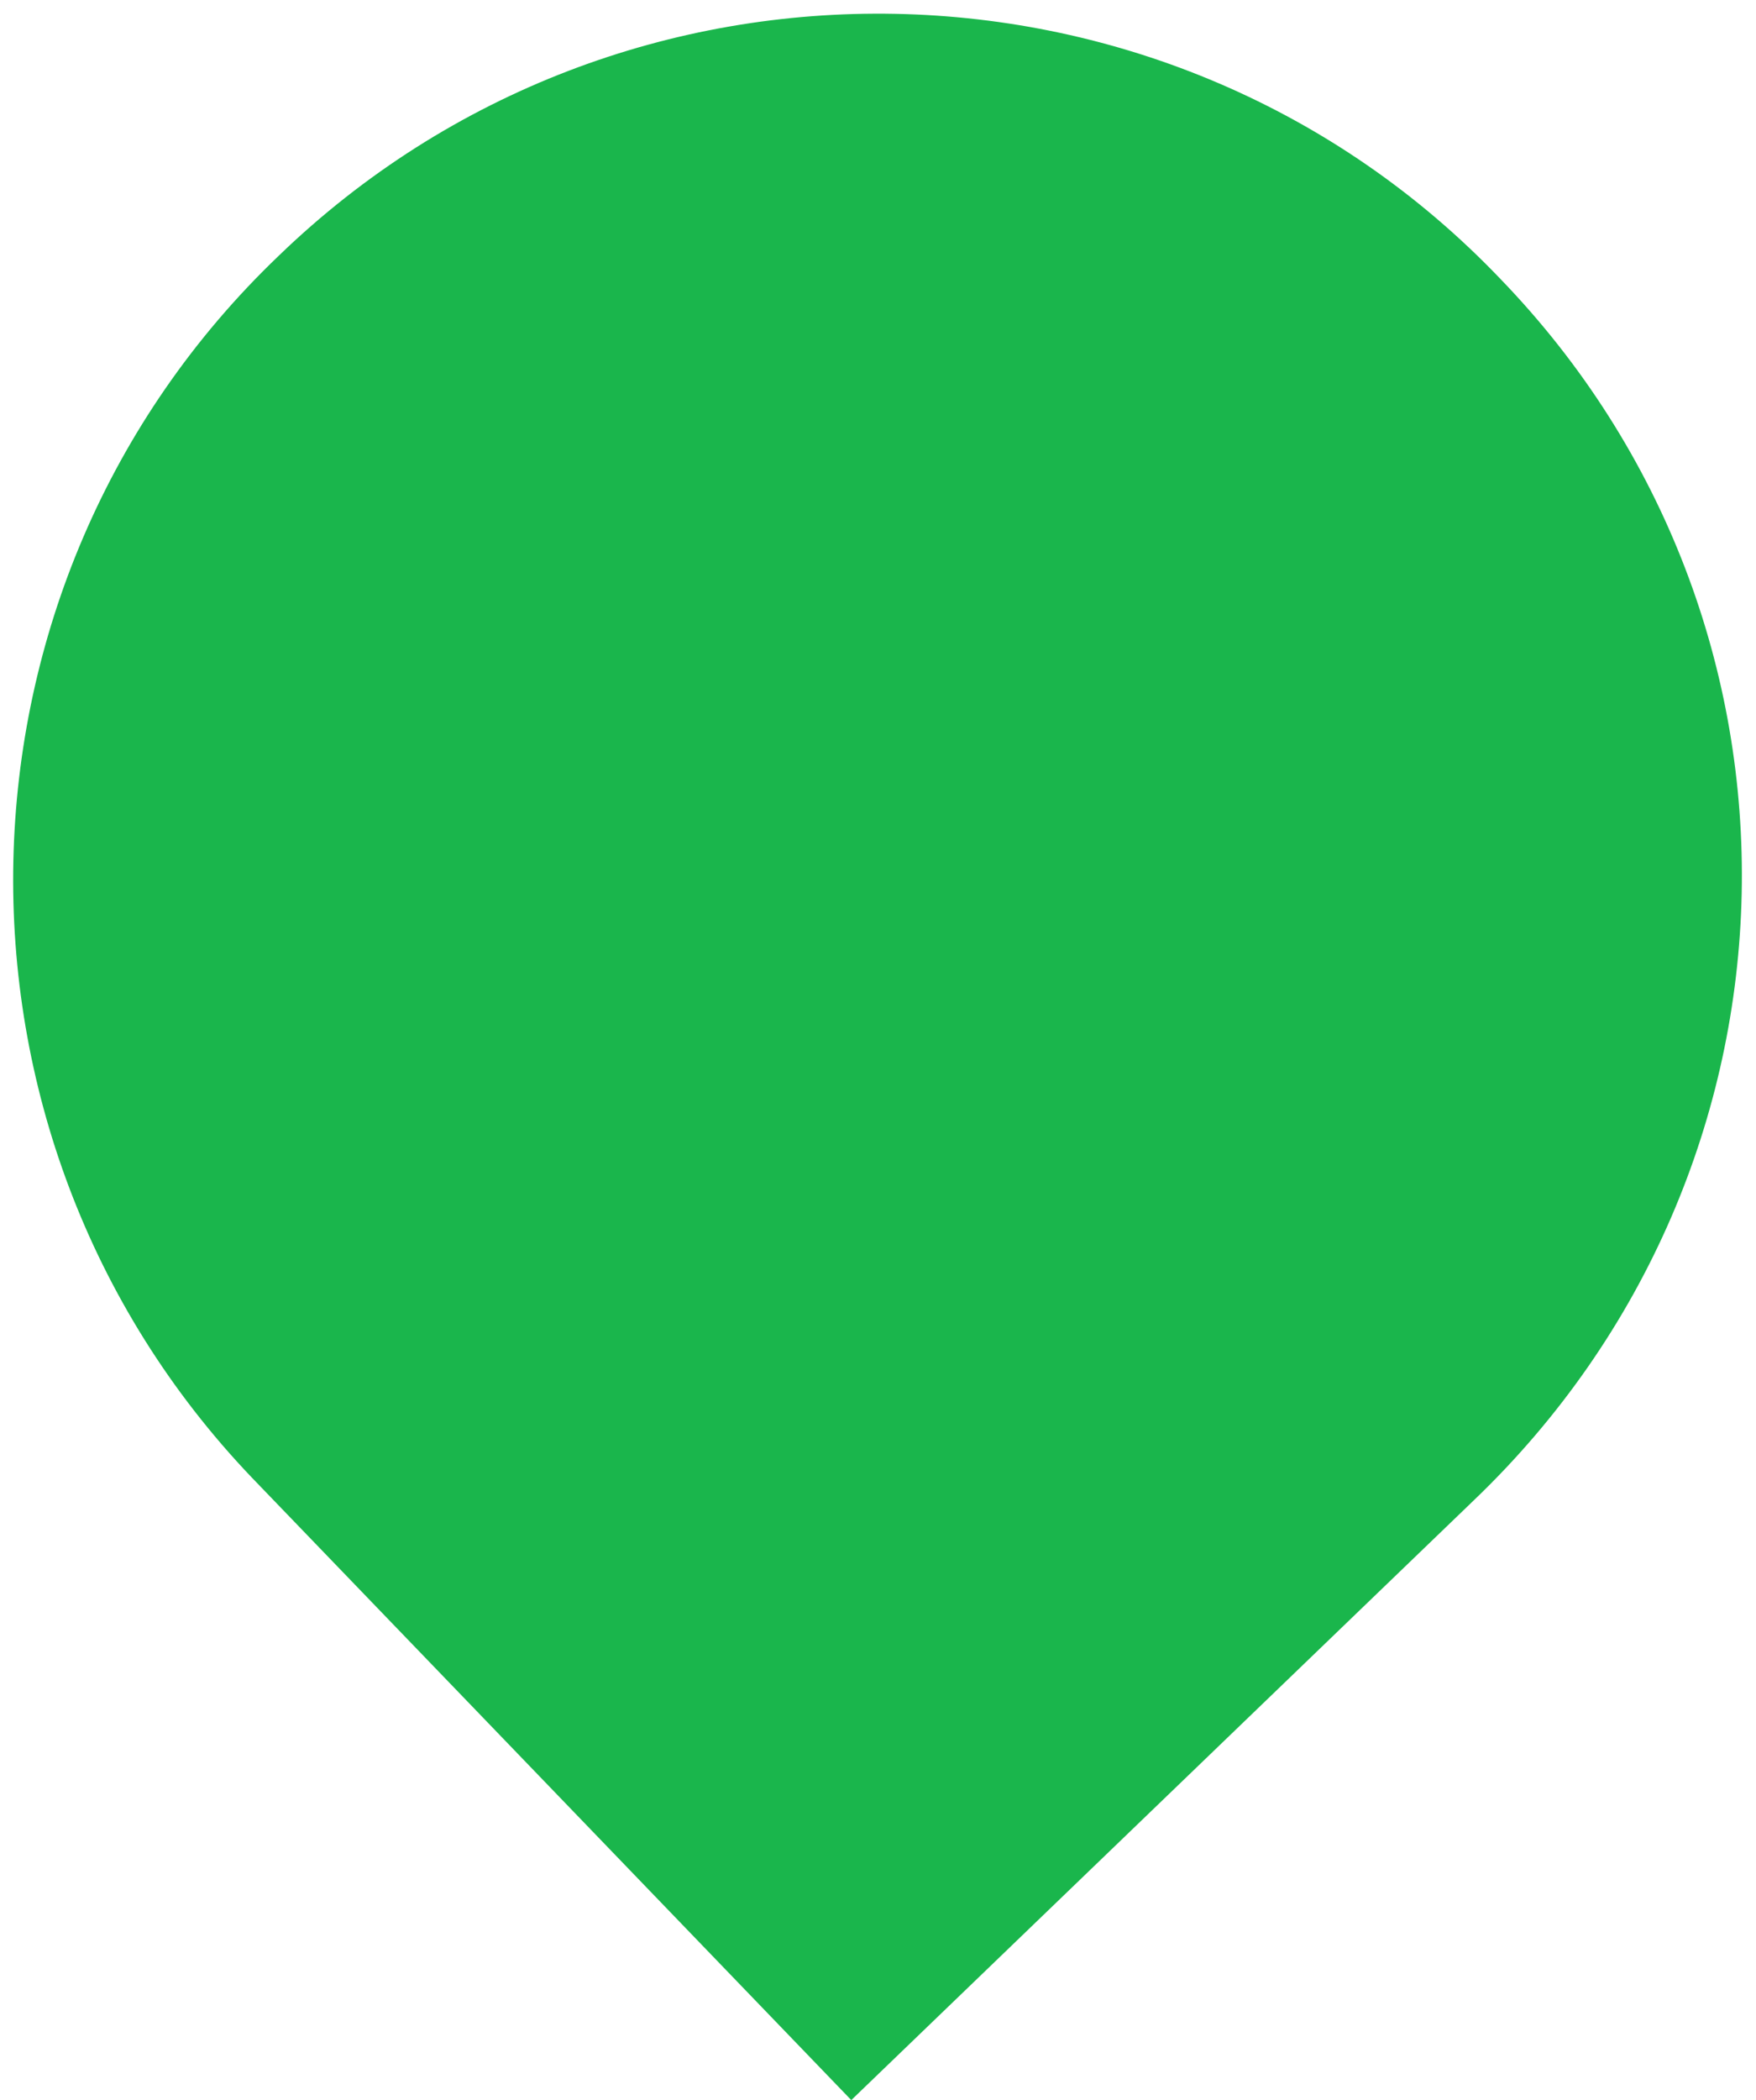 <?xml version="1.0" encoding="UTF-8"?>
<svg id="_圖層_1" xmlns="http://www.w3.org/2000/svg" version="1.1" viewBox="0 0 46 55">
  <!-- Generator: Adobe Illustrator 29.7.1, SVG Export Plug-In . SVG Version: 2.1.1 Build 8)  -->
  <defs>
    <style>
      .st0 {
        fill: #1ab64c;
      }
    </style>
  </defs>
  <path class="st0" d="M7.3,6.7c9-8.7,23.4-8.4,32,.6,8.7,9,8.4,23.3-.7,32l-16.3,15.7-15.7-16.3C-2,29.7-1.7,15.3,7.3,6.7Z"/>
</svg>